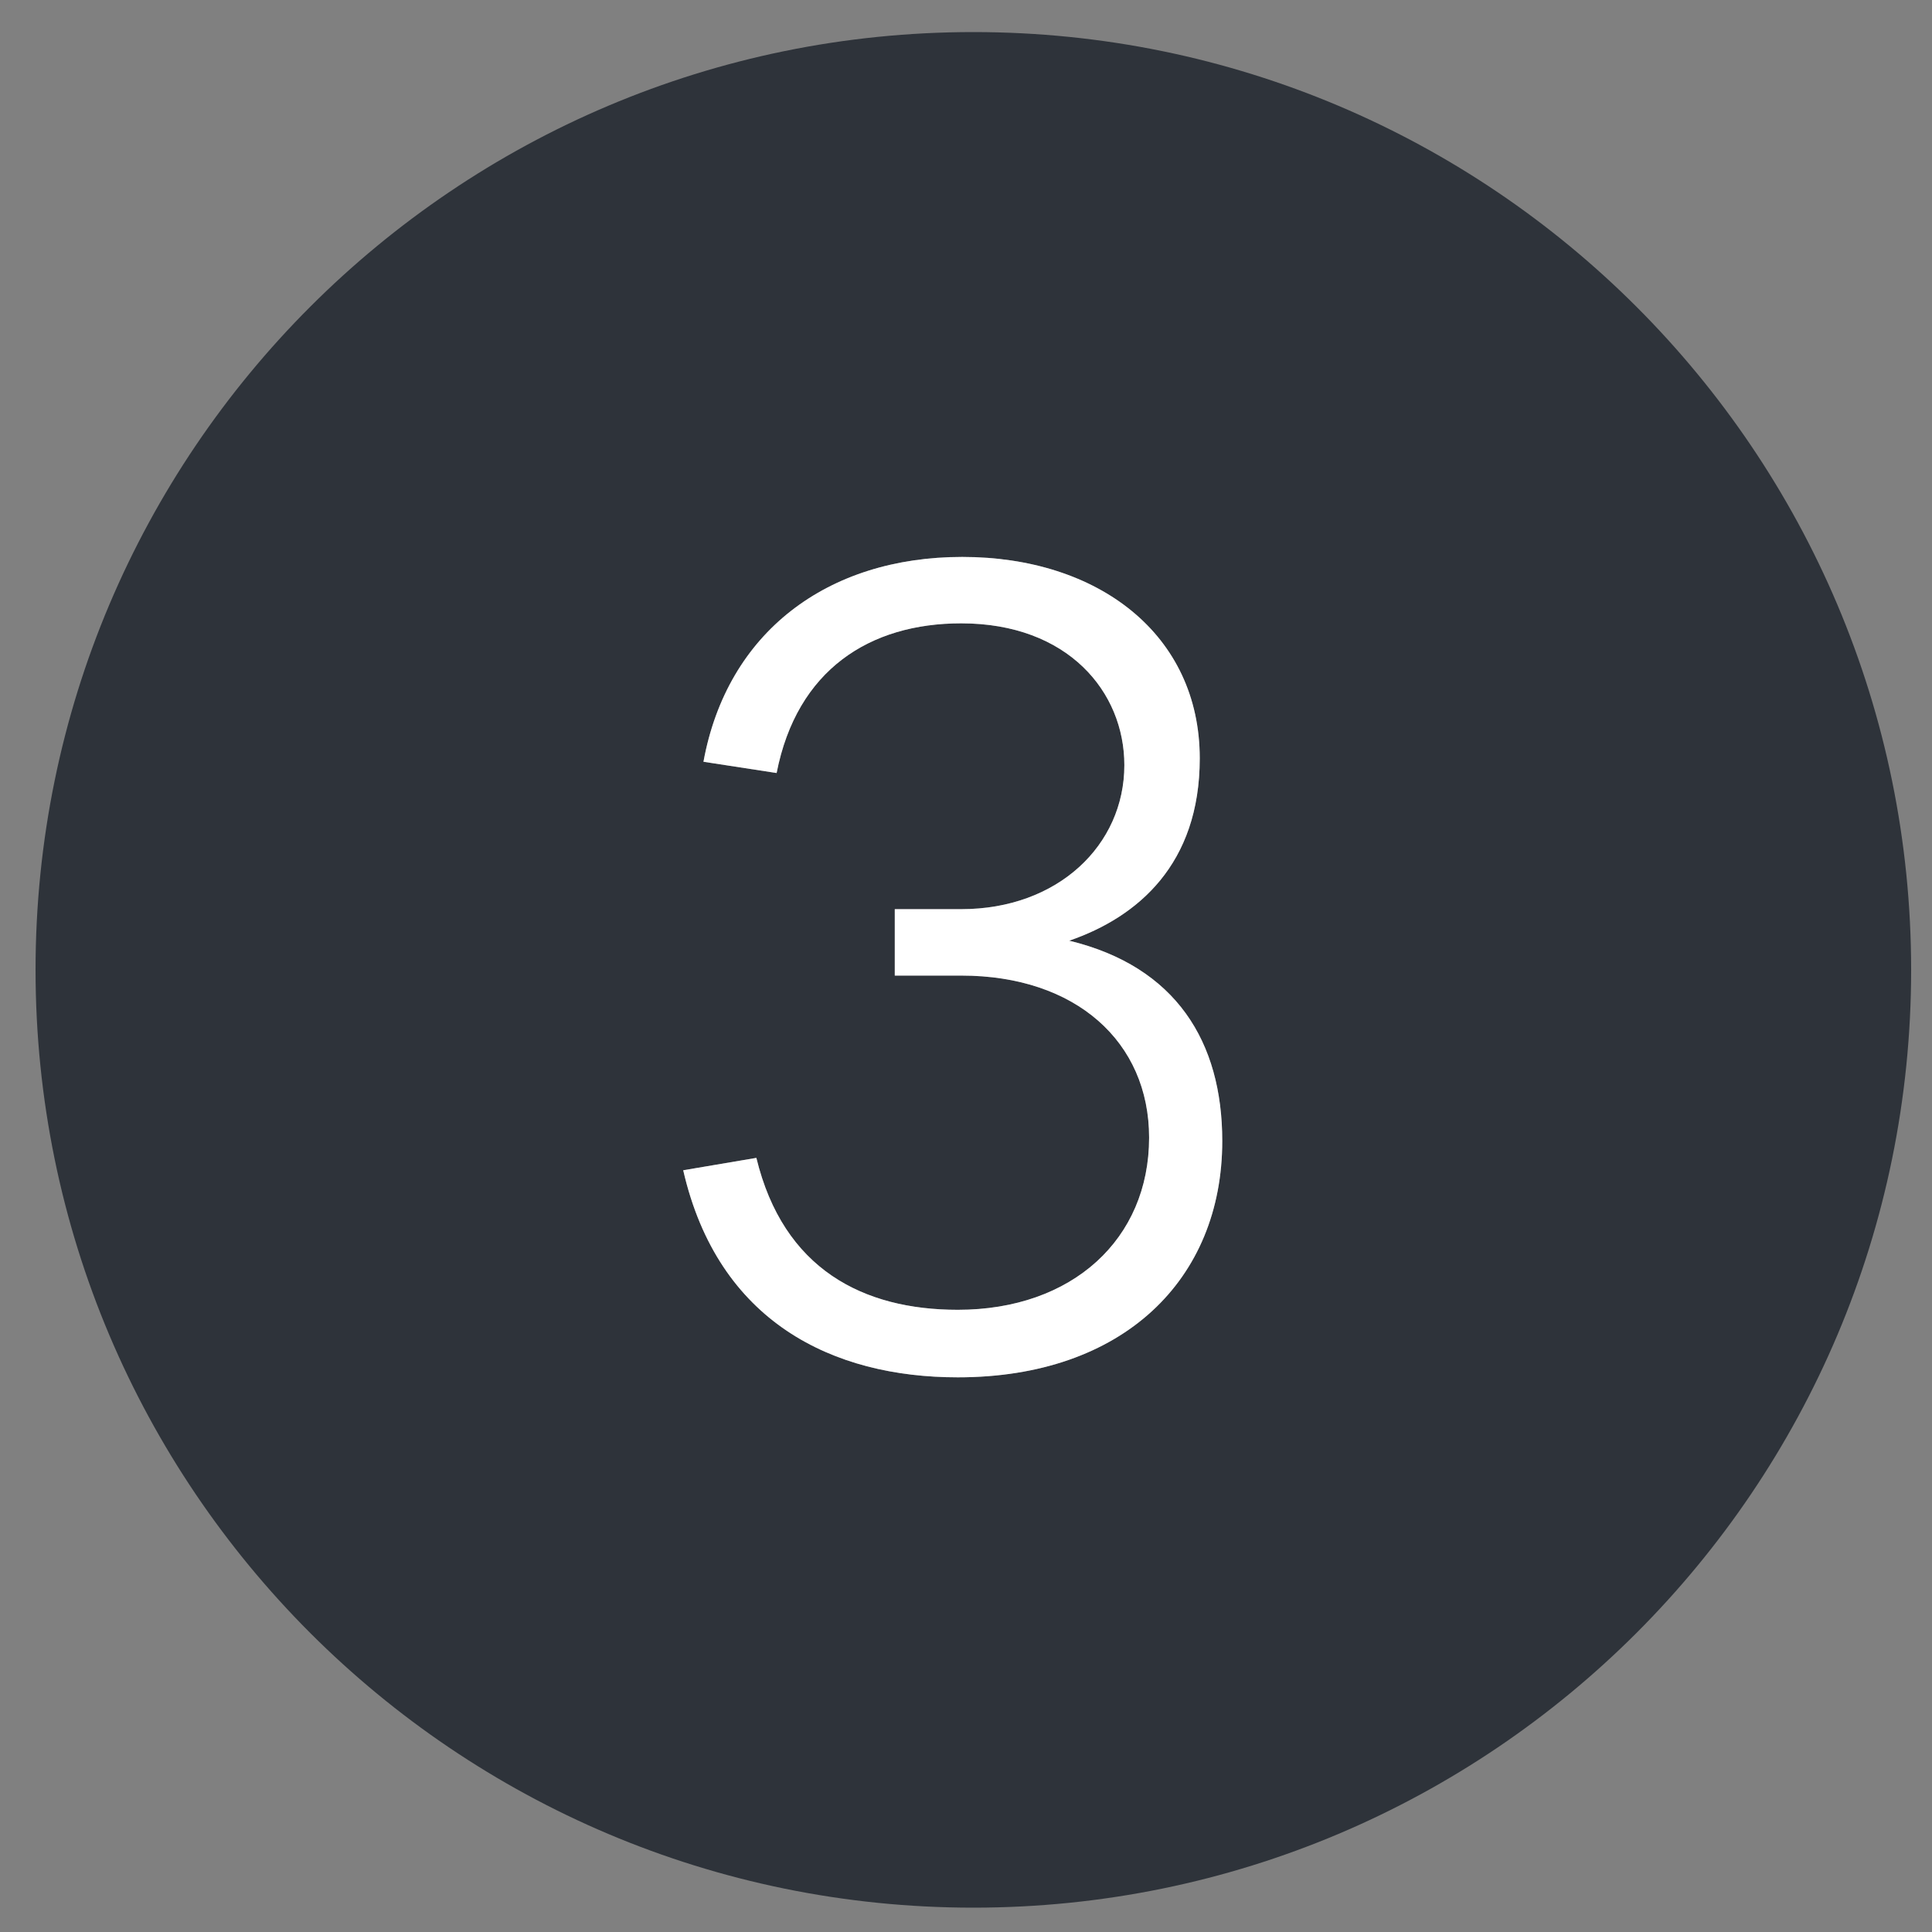<?xml version="1.0" standalone="no"?><!DOCTYPE svg PUBLIC "-//W3C//DTD SVG 1.1//EN" "http://www.w3.org/Graphics/SVG/1.1/DTD/svg11.dtd"><svg t="1522049295829" class="icon" style="" viewBox="0 0 1024 1024" version="1.1" xmlns="http://www.w3.org/2000/svg" p-id="1371" xmlns:xlink="http://www.w3.org/1999/xlink" width="200" height="200"><rect x="0" y="0" width="1024" height="1024" fill="#808080" stroke="none"/><defs><style type="text/css"></style></defs><path d="M515.895 16.998C241.381 16.998 18.844 239.534 18.844 514.048s222.538 497.05 497.05 497.05 497.05-222.538 497.05-497.05S790.407 16.998 515.895 16.998z m-8.241 713.013c-66.208 0-127.046-29.227-145.537-109.748l38.771-6.562c14.316 59.05 56.664 80.521 106.766 80.521 60.84 0 101.399-37.577 101.399-91.259 0-50.698-38.771-85.891-99.609-85.891h-35.191v-35.191h35.191c51.296 0 86.487-33.999 86.487-76.347 0-38.771-29.823-75.153-86.487-75.153-48.314 0-87.083 24.455-97.819 79.329l-38.771-5.964c12.526-68.594 65.61-108.556 137.185-108.556 72.172 0 125.854 41.157 125.854 106.766 0 56.068-32.805 84.101-69.19 96.627 56.664 13.718 81.119 53.682 81.119 106.17 0 73.366-52.49 125.258-140.169 125.258z" fill="#2E333A" p-id="1372"></path><path d="M566.704 498.584c36.385-12.526 69.19-40.559 69.19-96.627 0-65.61-53.682-106.766-125.854-106.766-71.576 0-124.66 39.963-137.185 108.556l38.771 5.964c10.736-54.874 49.506-79.329 97.819-79.329 56.664 0 86.487 36.385 86.487 75.153 0 42.349-35.191 76.347-86.487 76.347h-35.191v35.191h35.191c60.838 0 99.609 35.191 99.609 85.891 0 53.682-40.559 91.259-101.399 91.259-50.102 0-92.451-21.473-106.766-80.521l-38.771 6.562c18.489 80.521 79.329 109.748 145.537 109.748 87.679 0 140.167-51.892 140.167-125.258 0.002-52.488-24.453-92.451-81.117-106.17z" fill="#FFFFFF" p-id="1373"></path></svg>